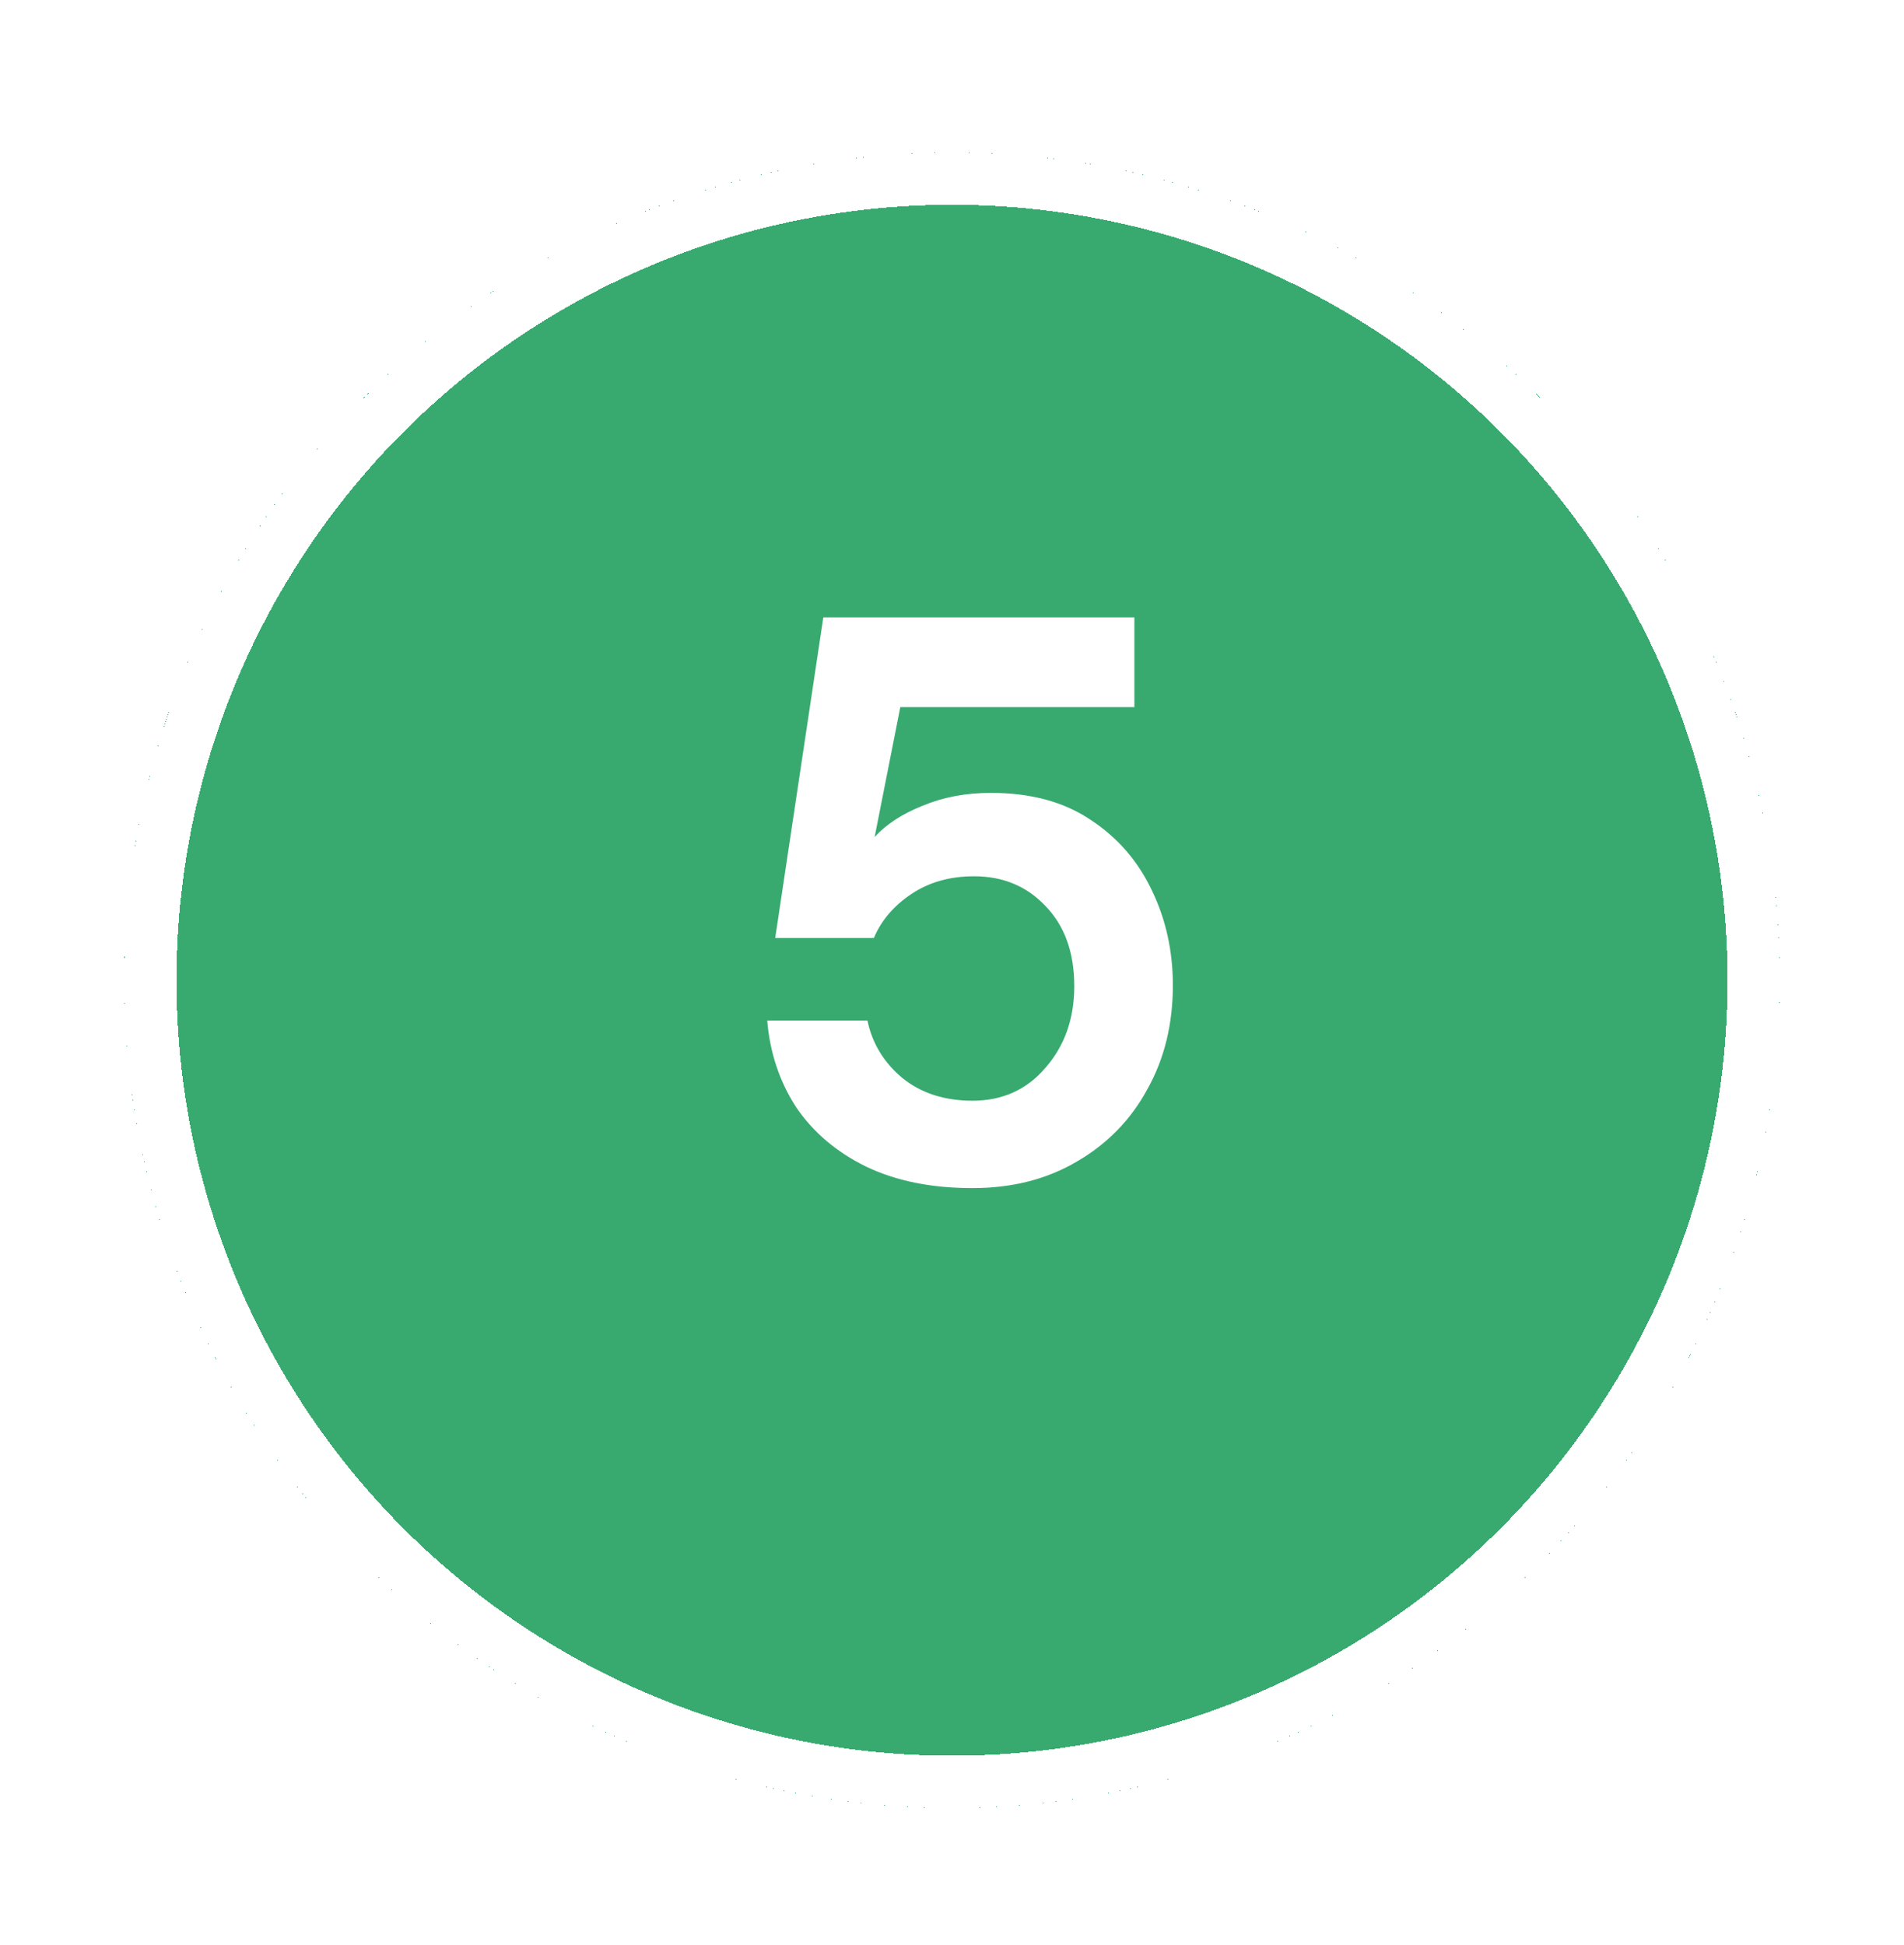 <svg width="46" height="47" viewBox="0 0 46 47" fill="none" xmlns="http://www.w3.org/2000/svg">
<g filter="url(#filter0_d_42_46028)">
<circle cx="23" cy="22" r="20" fill="url(#paint0_linear_42_46028)" shape-rendering="crispEdges"/>
<circle cx="23" cy="22" r="19.368" stroke="white" stroke-width="1.263" shape-rendering="crispEdges"/>
</g>
<path d="M23.494 28.706C22.5 28.706 21.641 28.532 20.918 28.183C20.208 27.834 19.646 27.357 19.233 26.75C18.833 26.13 18.6 25.433 18.536 24.658H20.957C21.073 25.213 21.357 25.678 21.809 26.053C22.261 26.414 22.823 26.595 23.494 26.595C24.217 26.595 24.805 26.33 25.256 25.801C25.721 25.271 25.954 24.613 25.954 23.825C25.954 23.012 25.721 22.366 25.256 21.888C24.805 21.411 24.23 21.172 23.533 21.172C22.952 21.172 22.448 21.314 22.022 21.598C21.596 21.882 21.292 22.237 21.112 22.663H18.729L19.891 14.916H27.406V17.085H21.751L21.131 20.223C21.415 19.913 21.802 19.661 22.293 19.467C22.784 19.261 23.333 19.157 23.939 19.157C24.908 19.157 25.715 19.377 26.36 19.816C27.006 20.242 27.497 20.81 27.832 21.52C28.168 22.218 28.336 22.98 28.336 23.806C28.336 24.748 28.13 25.588 27.716 26.324C27.316 27.06 26.748 27.641 26.012 28.067C25.289 28.493 24.45 28.706 23.494 28.706Z" fill="white"/>
<defs>
<filter id="filter0_d_42_46028" x="0.053" y="0.737" width="45.895" height="45.895" filterUnits="userSpaceOnUse" color-interpolation-filters="sRGB">
<feFlood flood-opacity="0" result="BackgroundImageFix"/>
<feColorMatrix in="SourceAlpha" type="matrix" values="0 0 0 0 0 0 0 0 0 0 0 0 0 0 0 0 0 0 127 0" result="hardAlpha"/>
<feOffset dy="1.684"/>
<feGaussianBlur stdDeviation="1.474"/>
<feComposite in2="hardAlpha" operator="out"/>
<feColorMatrix type="matrix" values="0 0 0 0 0.004 0 0 0 0 0.18 0 0 0 0 0.09 0 0 0 0.25 0"/>
<feBlend mode="normal" in2="BackgroundImageFix" result="effect1_dropShadow_42_46028"/>
<feBlend mode="normal" in="SourceGraphic" in2="effect1_dropShadow_42_46028" result="shape"/>
</filter>
<linearGradient id="paint0_linear_42_46028" x1="23" y1="2" x2="23" y2="42" gradientUnits="userSpaceOnUse">
<stop offset="1" stop-color="#38AA70"/>
<stop offset="1" stop-color="#10BE65" stop-opacity="0"/>
</linearGradient>
</defs>
</svg>
